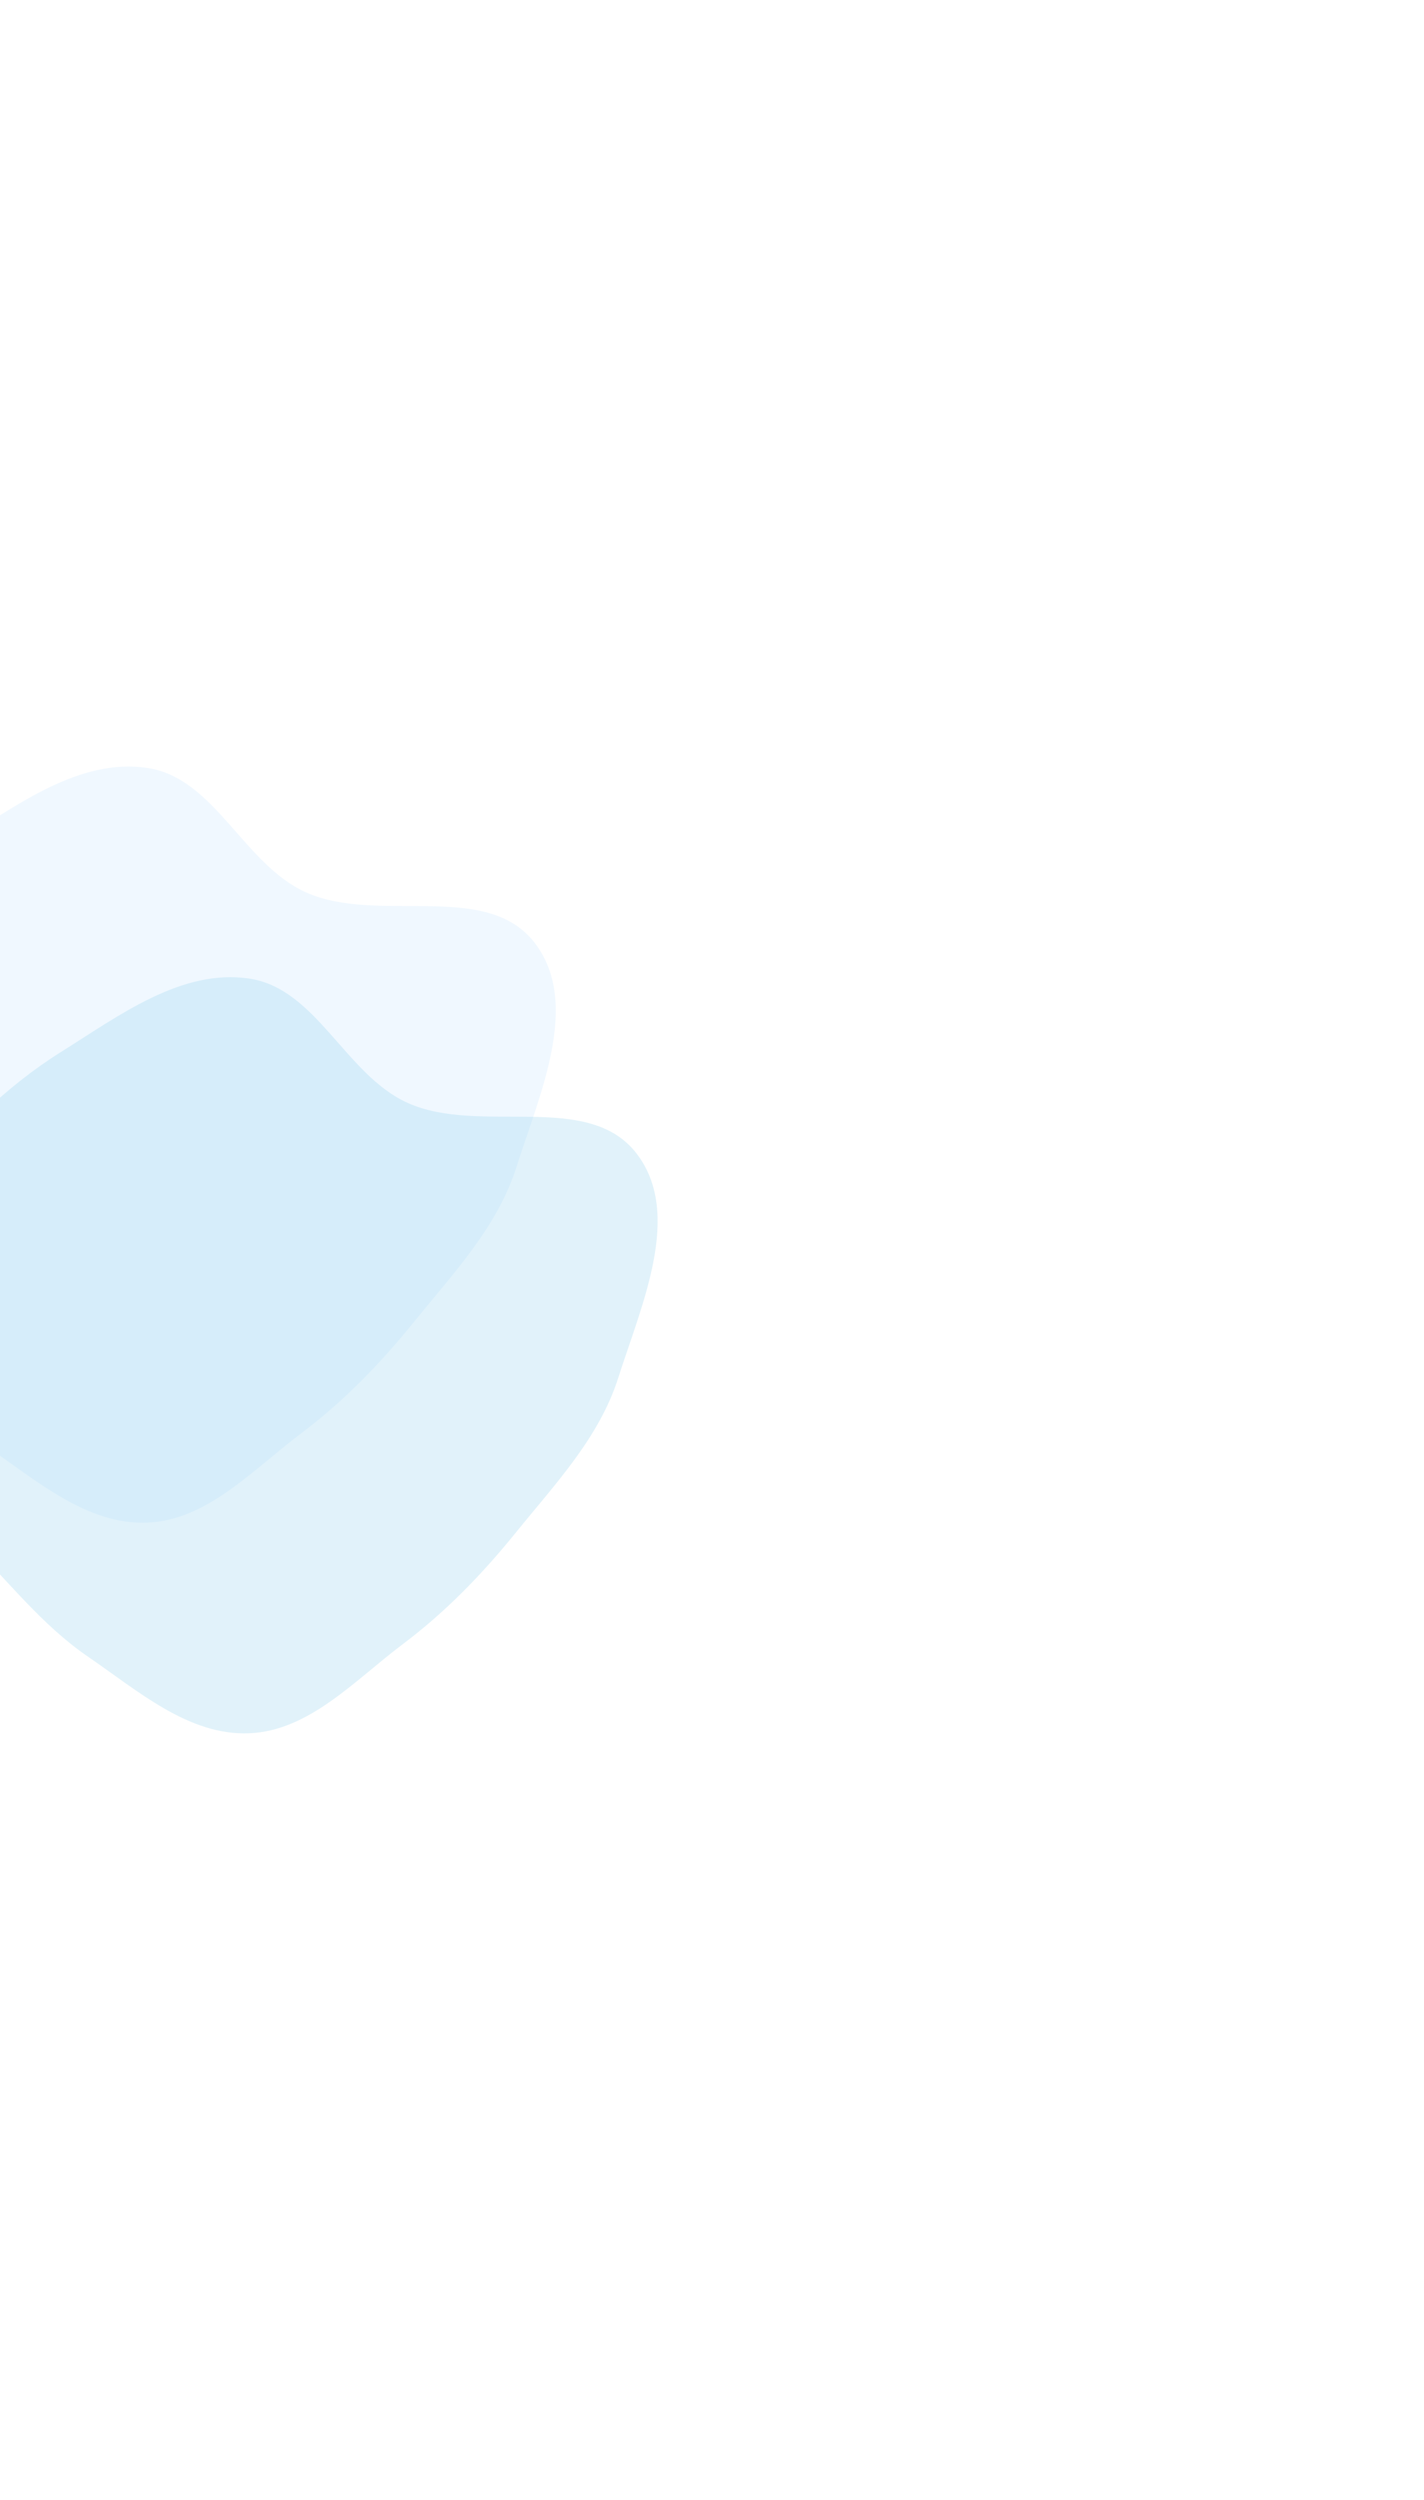 <svg width="825" height="1448" viewBox="0 0 825 1448" fill="none" xmlns="http://www.w3.org/2000/svg">
<g opacity="0.3" filter="url(#filter0_f_1_62)">
<path fill-rule="evenodd" clip-rule="evenodd" d="M299.209 676.001C288.173 710.669 262.914 737.19 240.037 765.462C220.326 789.821 199.32 811.535 174.292 830.373C146.414 851.356 120.122 880.558 85.273 881.946C50.312 883.339 20.951 857.407 -7.933 837.634C-35.089 819.044 -54.425 793.427 -77.834 770.286C-109.874 738.612 -165.167 720.642 -171.434 676.001C-177.493 632.845 -133.511 599.35 -106.647 565.061C-82.838 534.671 -56.262 507.755 -23.562 487.262C10.015 466.219 46.082 439.019 85.273 444.785C124.401 450.54 141.038 500.499 177.088 516.779C219.116 535.758 281.755 509.58 309.836 546.192C336.703 581.222 312.604 633.919 299.209 676.001Z" fill="#CDE9FF"/>
</g>
<g opacity="0.3" filter="url(#filter1_f_1_62)">
<path fill-rule="evenodd" clip-rule="evenodd" d="M358.209 798.001C347.173 832.669 321.914 859.19 299.037 887.462C279.326 911.821 258.32 933.535 233.292 952.373C205.414 973.356 179.122 1002.56 144.273 1003.95C109.311 1005.34 79.951 979.407 51.068 959.634C23.911 941.044 4.575 915.427 -18.834 892.286C-50.874 860.612 -106.167 842.642 -112.434 798.001C-118.493 754.845 -74.511 721.35 -47.647 687.061C-23.838 656.671 2.738 629.755 35.438 609.262C69.015 588.219 105.082 561.019 144.273 566.785C183.401 572.54 200.038 622.499 236.088 638.779C278.116 657.758 340.755 631.58 368.836 668.192C395.703 703.222 371.604 755.919 358.209 798.001Z" fill="#99D4ED"/>
</g>
<defs>
<filter id="filter0_f_1_62" x="-616" y="0" width="1382" height="1326" filterUnits="userSpaceOnUse" color-interpolation-filters="sRGB">
<feFlood flood-opacity="0" result="BackgroundImageFix"/>
<feBlend mode="normal" in="SourceGraphic" in2="BackgroundImageFix" result="shape"/>
<feGaussianBlur stdDeviation="222" result="effect1_foregroundBlur_1_62"/>
</filter>
<filter id="filter1_f_1_62" x="-557" y="122" width="1382" height="1326" filterUnits="userSpaceOnUse" color-interpolation-filters="sRGB">
<feFlood flood-opacity="0" result="BackgroundImageFix"/>
<feBlend mode="normal" in="SourceGraphic" in2="BackgroundImageFix" result="shape"/>
<feGaussianBlur stdDeviation="222" result="effect1_foregroundBlur_1_62"/>
</filter>
</defs>
</svg>
